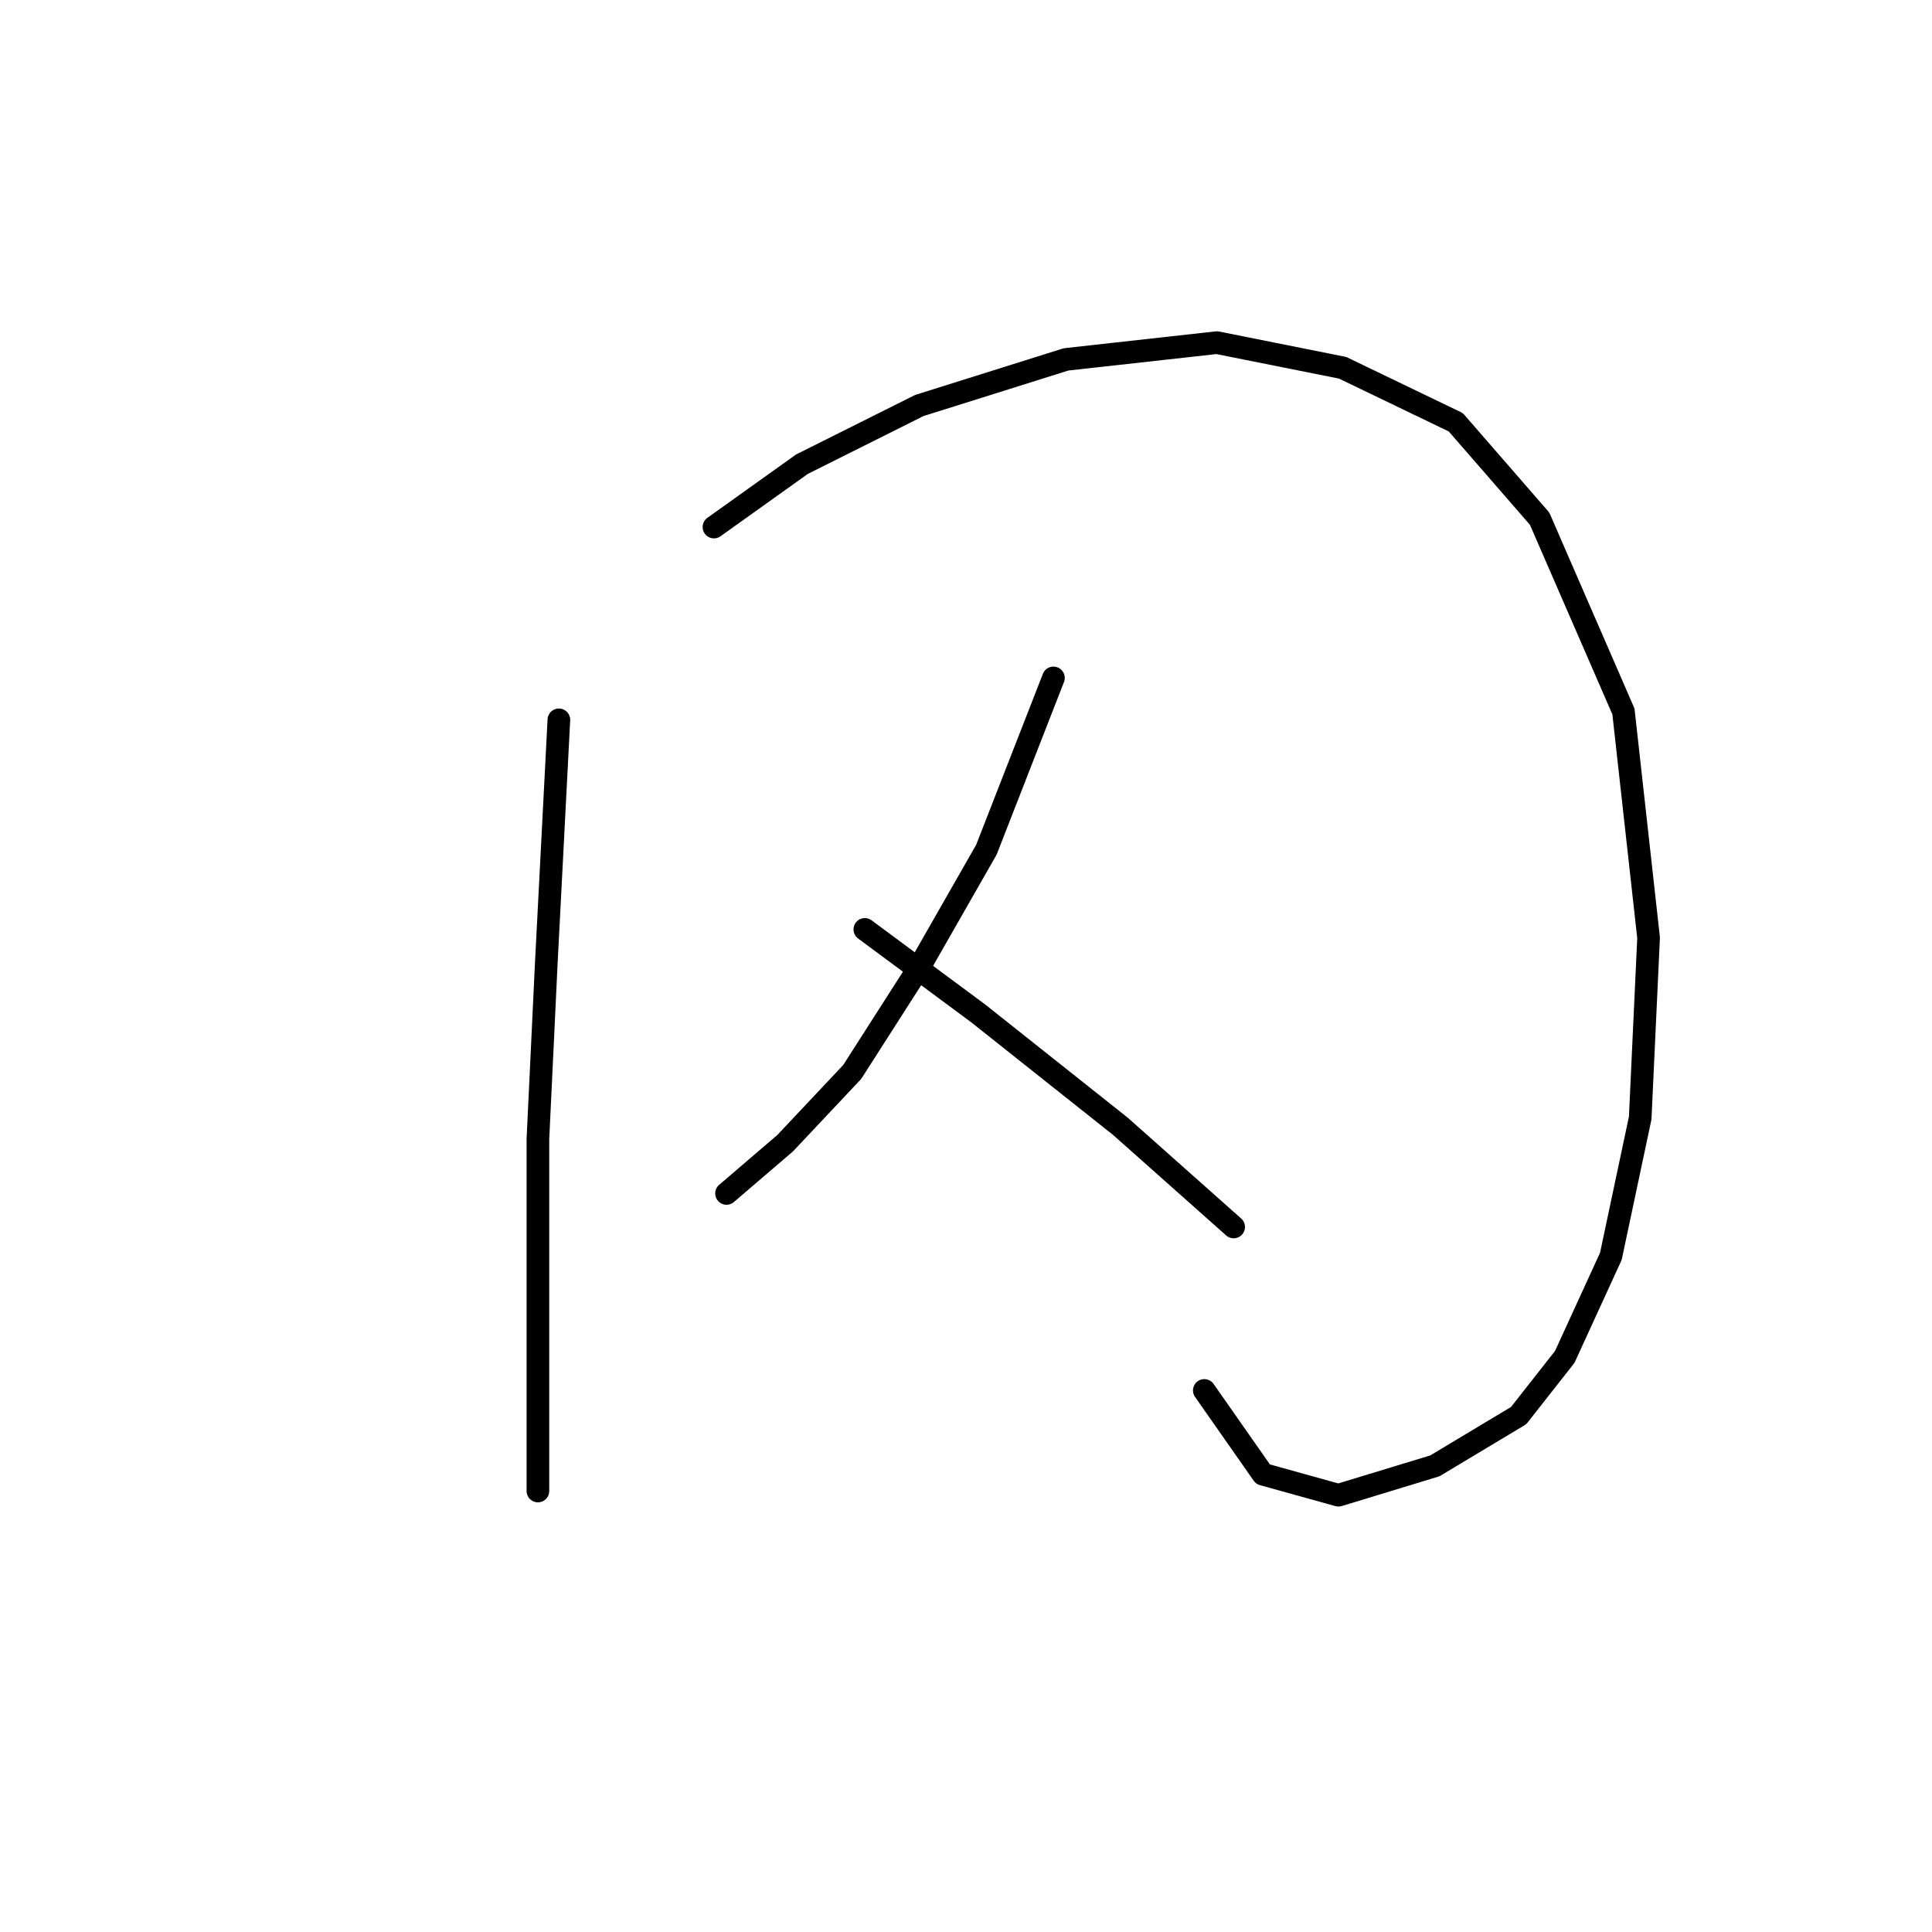 <?xml version="1.0" standalone="no"?>
    <svg width="256" height="256" xmlns="http://www.w3.org/2000/svg" version="1.1">
    <polyline stroke="black" stroke-width="3" stroke-linecap="round" fill="transparent" stroke-linejoin="round" points="74.054 95.382 72.388 127.593 71.277 150.918 71.277 173.132 71.277 188.126 71.277 195.346 71.277 197.567 71.277 197.567 " />
        <polyline stroke="black" stroke-width="3" stroke-linecap="round" fill="transparent" stroke-linejoin="round" points="94.602 69.836 106.264 61.506 121.814 53.731 141.252 47.622 161.244 45.401 177.905 48.733 192.899 55.952 204.006 68.726 215.114 94.272 218.446 124.261 217.335 148.141 213.448 166.468 207.339 179.796 201.23 187.571 190.123 194.235 177.35 198.123 167.353 195.346 159.578 184.239 159.578 184.239 " />
        <polyline stroke="black" stroke-width="3" stroke-linecap="round" fill="transparent" stroke-linejoin="round" points="139.586 89.829 130.7 112.598 121.814 128.148 112.929 142.032 104.043 151.473 96.268 158.137 96.268 158.137 " />
        <polyline stroke="black" stroke-width="3" stroke-linecap="round" fill="transparent" stroke-linejoin="round" points="114.595 123.15 129.589 134.257 148.471 149.252 163.466 162.58 163.466 162.58 " />
        </svg>